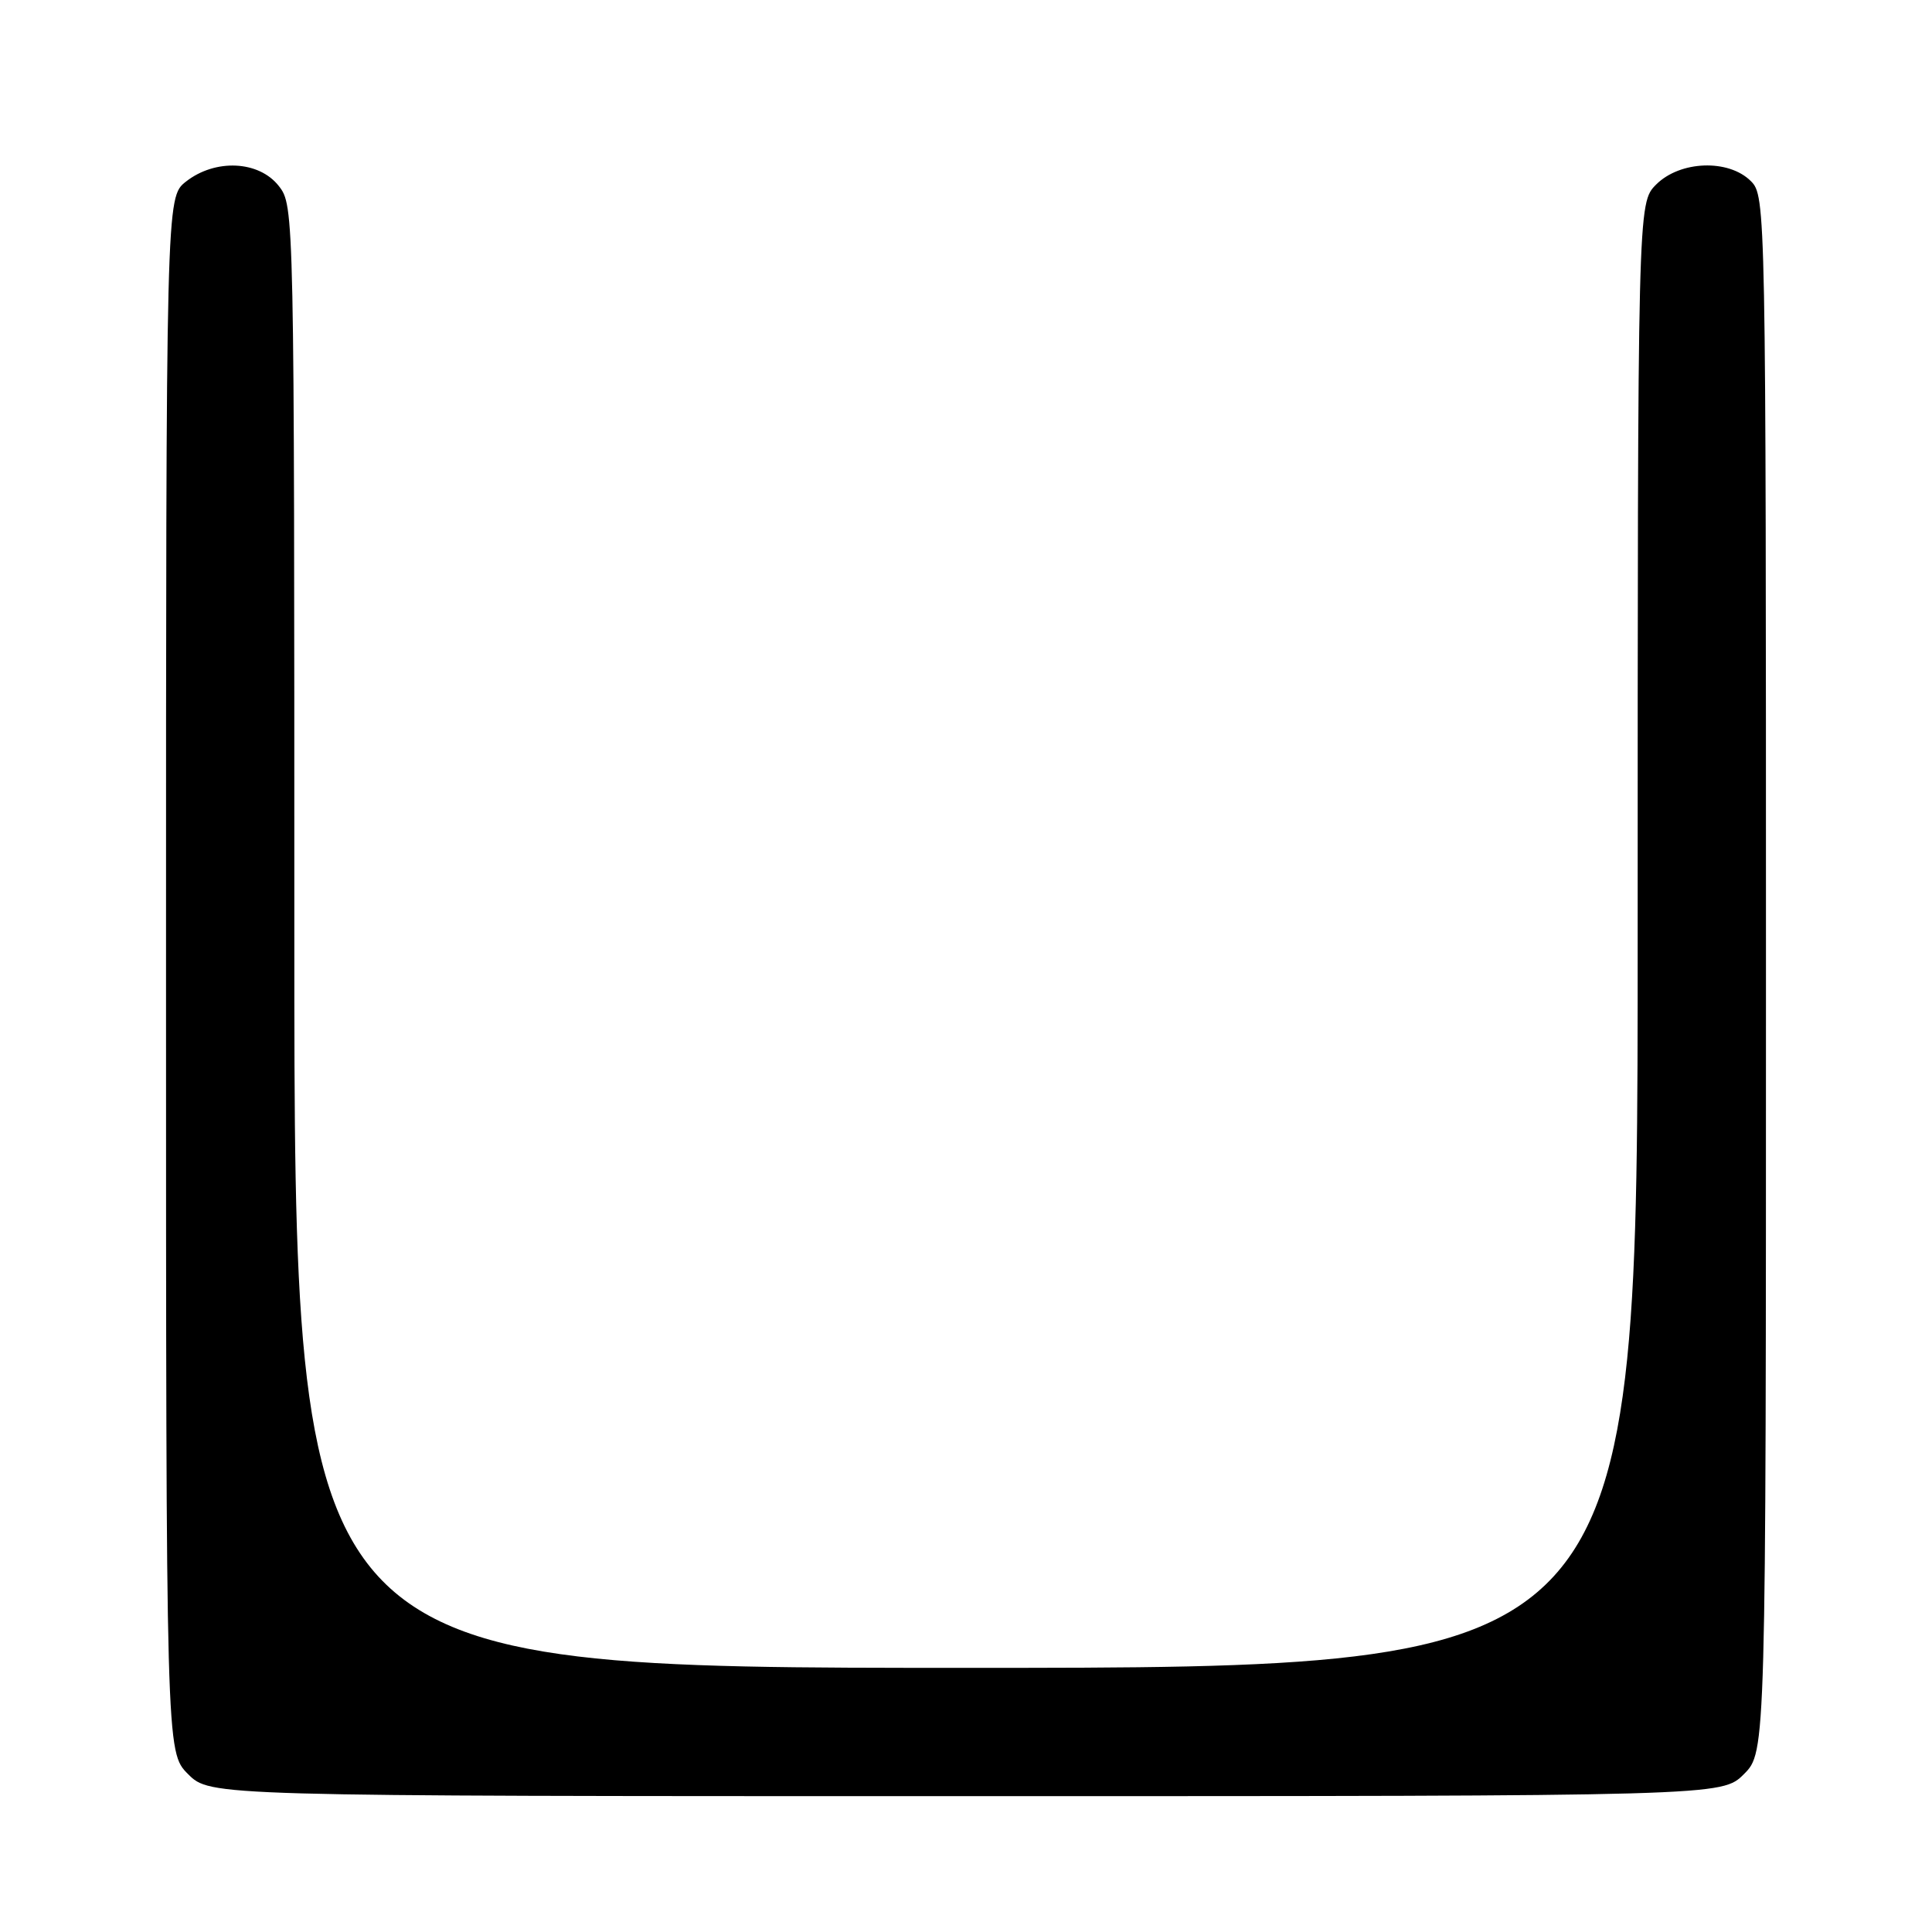 <?xml version="1.0" encoding="UTF-8" standalone="no"?>
<!DOCTYPE svg PUBLIC "-//W3C//DTD SVG 1.1//EN" "http://www.w3.org/Graphics/SVG/1.1/DTD/svg11.dtd" >
<svg xmlns="http://www.w3.org/2000/svg" xmlns:xlink="http://www.w3.org/1999/xlink" version="1.1" viewBox="0 0 256 256">
 <g >
 <path fill="currentColor"
d=" M 231.08 235.08 C 234.00 232.15 234.00 232.15 234.00 129.08 C 234.00 27.33 233.97 25.97 232.00 24.00 C 229.05 21.05 222.62 21.28 219.45 24.45 C 217.00 26.91 217.00 26.91 217.00 123.95 C 217.00 221.00 217.00 221.00 128.00 221.00 C 39.00 221.00 39.00 221.00 39.00 124.13 C 39.00 27.65 38.99 27.26 36.93 24.63 C 34.29 21.28 28.52 21.01 24.63 24.07 C 22.00 26.15 22.00 26.15 22.00 129.15 C 22.00 232.15 22.00 232.15 24.92 235.08 C 27.85 238.00 27.85 238.00 128.00 238.00 C 228.15 238.00 228.15 238.00 231.08 235.08 Z "/>
</g>
</svg>